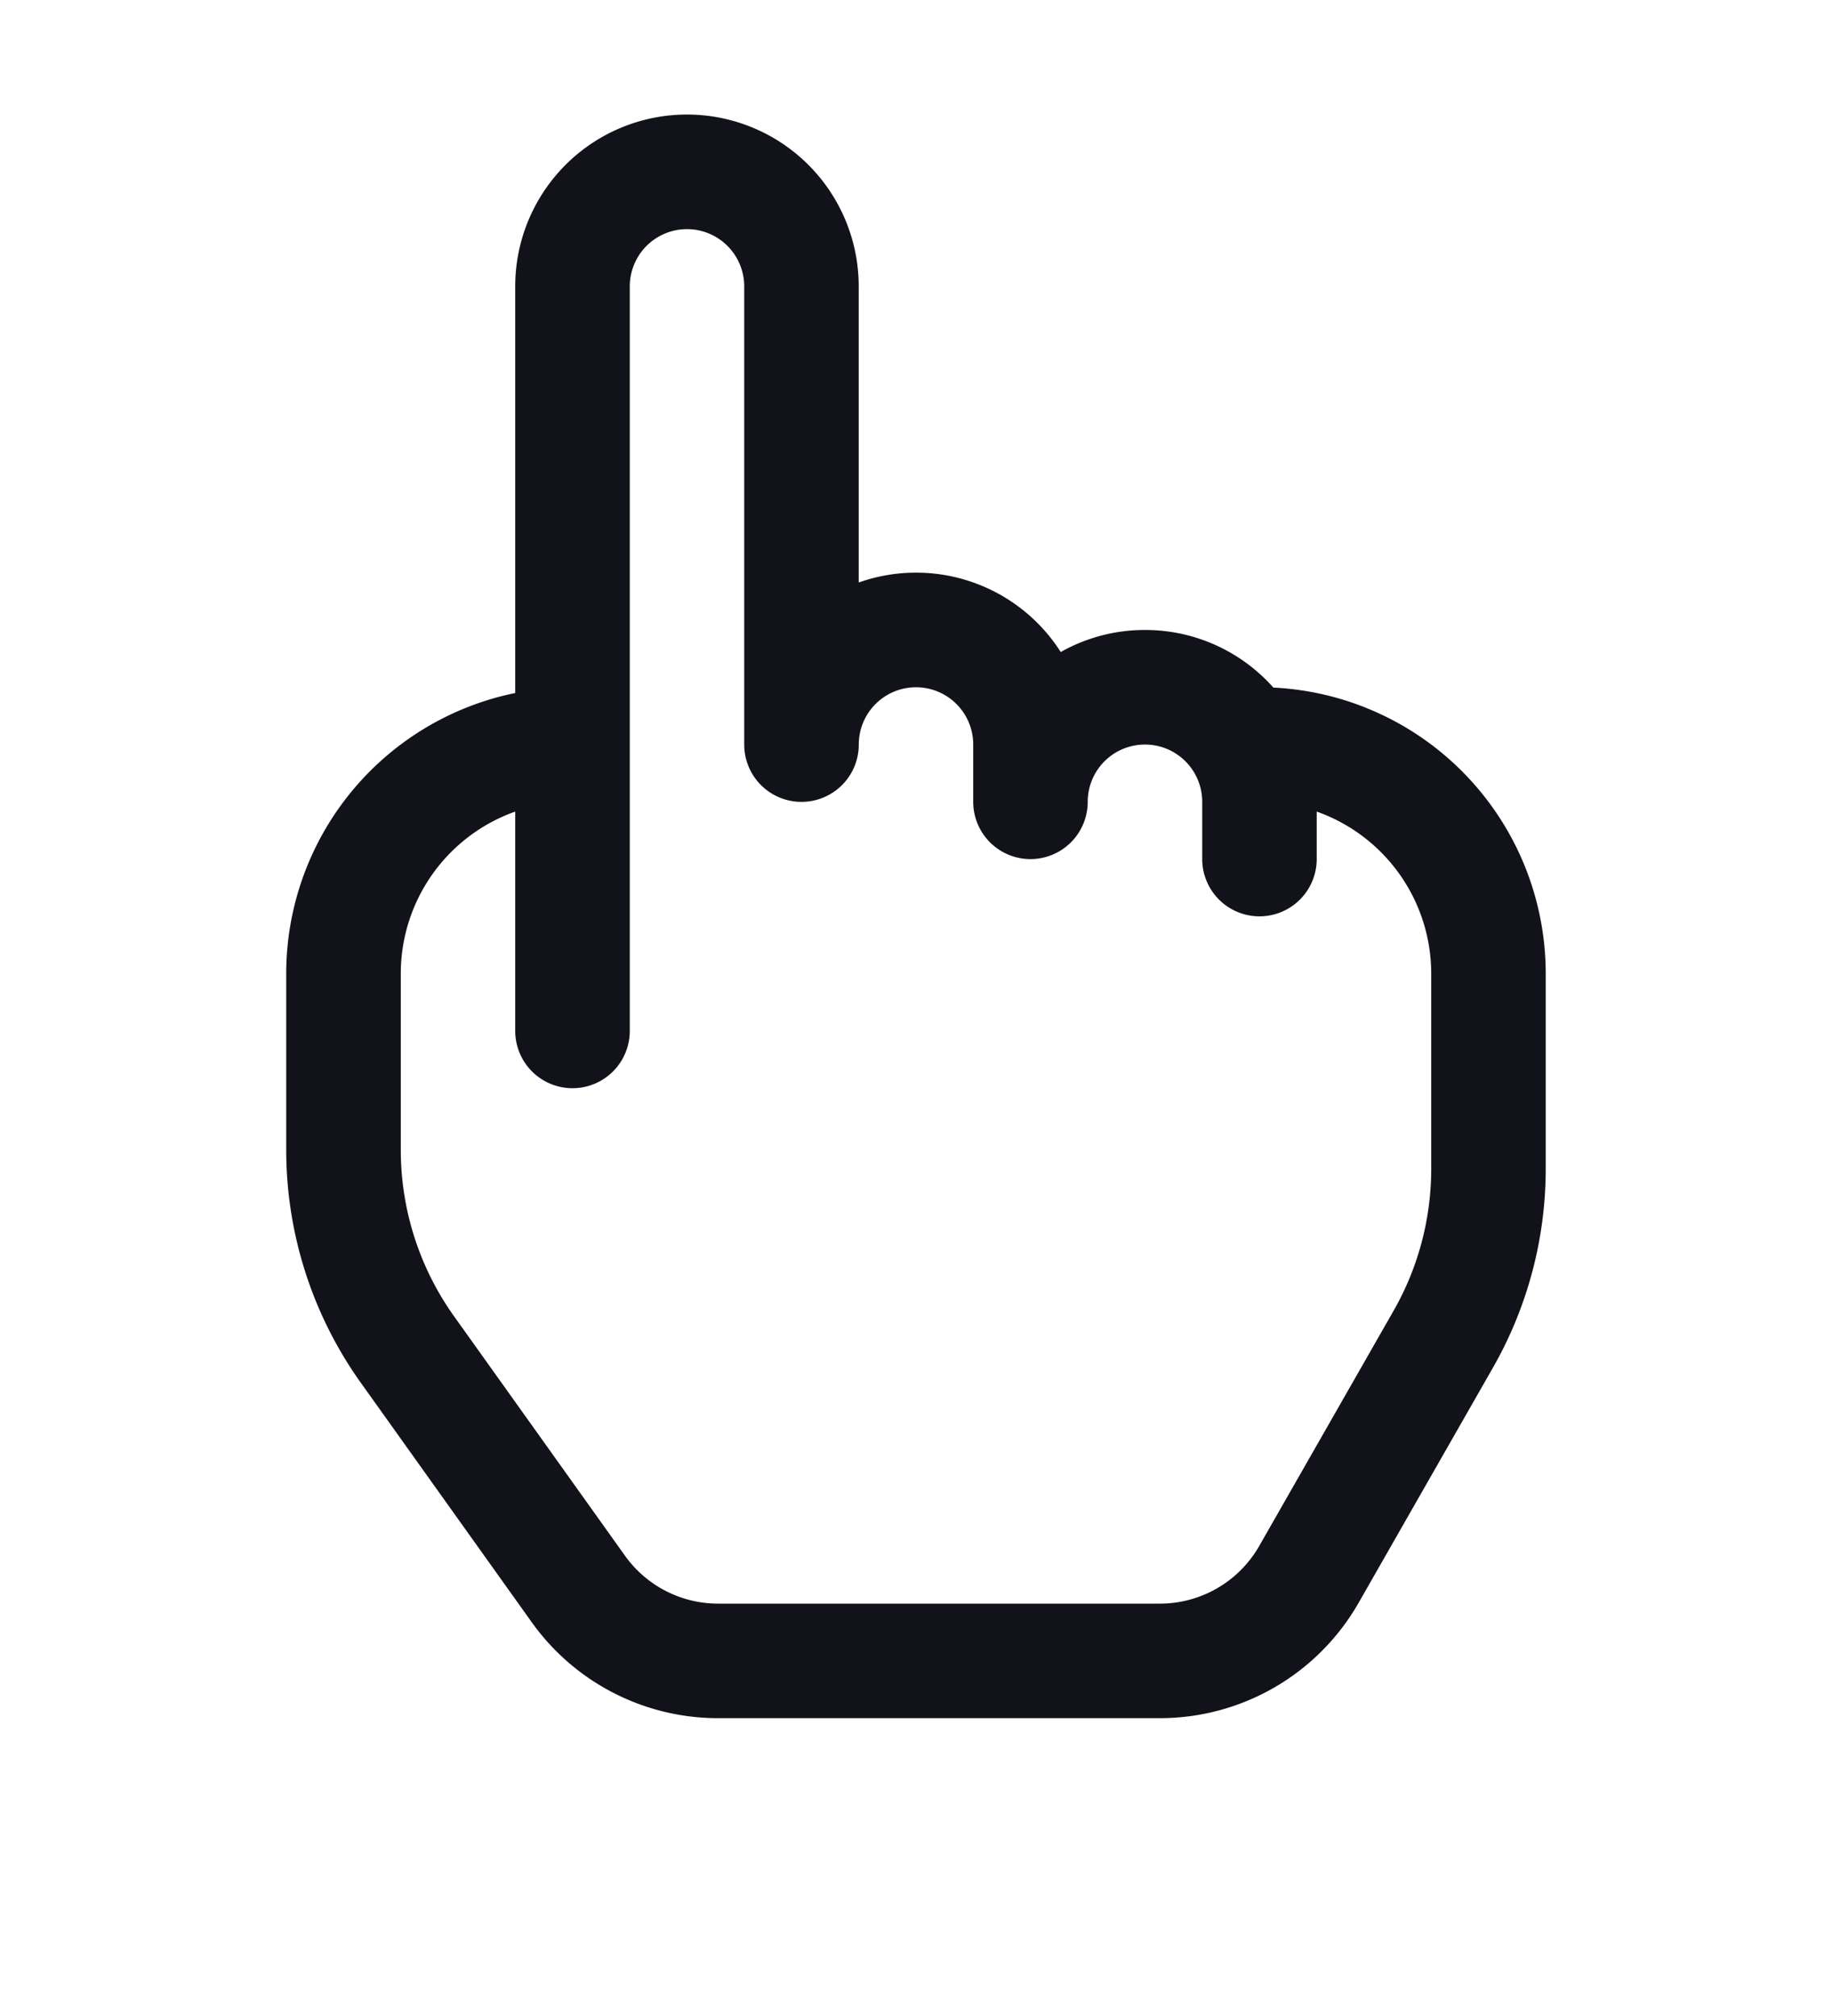 <svg xmlns="http://www.w3.org/2000/svg" width="30" height="33" fill="none">
  <g filter="url(#a)">
    <path fill="#fff" fill-rule="evenodd" d="M11.25 1.875a2.813 2.813 0 0 0-2.813 2.813v6.656a4.689 4.689 0 0 0-3.75 4.594v2.884c0 1.368.428 2.702 1.223 3.815l2.798 3.918a3.75 3.75 0 0 0 3.052 1.57h7.233a3.75 3.75 0 0 0 3.256-1.89l2.199-3.848a6.562 6.562 0 0 0 .864-3.256v-3.194a4.688 4.688 0 0 0-4.46-4.682 2.805 2.805 0 0 0-2.102-.943 2.8 2.8 0 0 0-1.38.361 2.81 2.81 0 0 0-3.308-1.138V4.687a2.813 2.813 0 0 0-2.812-2.812Z" clip-rule="evenodd"/>
  </g>
  <path fill="#12131A" fill-rule="evenodd" d="M11.25 1.875a2.813 2.813 0 0 0-2.813 2.813v6.656a4.689 4.689 0 0 0-3.75 4.594v2.884c0 1.368.428 2.702 1.223 3.815l2.798 3.918a3.75 3.75 0 0 0 3.052 1.57h7.233a3.75 3.75 0 0 0 3.256-1.89l2.199-3.848a6.562 6.562 0 0 0 .864-3.256v-3.194a4.688 4.688 0 0 0-4.46-4.682 2.805 2.805 0 0 0-2.102-.943 2.8 2.8 0 0 0-1.38.361 2.81 2.81 0 0 0-3.308-1.138V4.687a2.813 2.813 0 0 0-2.812-2.812Zm2.813 10.313a.937.937 0 1 1-1.876 0v-7.5a.937.937 0 1 0-1.874 0v12.187a.937.937 0 1 1-1.876 0v-3.59a2.814 2.814 0 0 0-1.874 2.652v2.885c0 .977.305 1.93.873 2.725l2.798 3.918c.352.493.92.785 1.526.785h7.233c.673 0 1.294-.36 1.628-.945l2.199-3.848c.405-.708.617-1.51.617-2.326v-3.194a2.814 2.814 0 0 0-1.875-2.652v.777a.937.937 0 1 1-1.875 0v-.937a.937.937 0 1 0-1.875 0 .937.937 0 1 1-1.875 0v-.938a.937.937 0 1 0-1.874 0Z" clip-rule="evenodd"/>
  <defs>
    <filter id="a" width="26.625" height="32.25" x="1.688" y=".375" color-interpolation-filters="sRGB" filterUnits="userSpaceOnUse">
      <feFlood flood-opacity="0" result="BackgroundImageFix"/>
      <feColorMatrix in="SourceAlpha" result="hardAlpha" values="0 0 0 0 0 0 0 0 0 0 0 0 0 0 0 0 0 0 127 0"/>
      <feOffset dy="1.5"/>
      <feGaussianBlur stdDeviation="1.5"/>
      <feComposite in2="hardAlpha" operator="out"/>
      <feColorMatrix values="0 0 0 0 0.071 0 0 0 0 0.075 0 0 0 0 0.102 0 0 0 0.25 0"/>
      <feBlend in2="BackgroundImageFix" result="effect1_dropShadow_1826_44921"/>
      <feBlend in="SourceGraphic" in2="effect1_dropShadow_1826_44921" result="shape"/>
    </filter>
  </defs>
</svg>